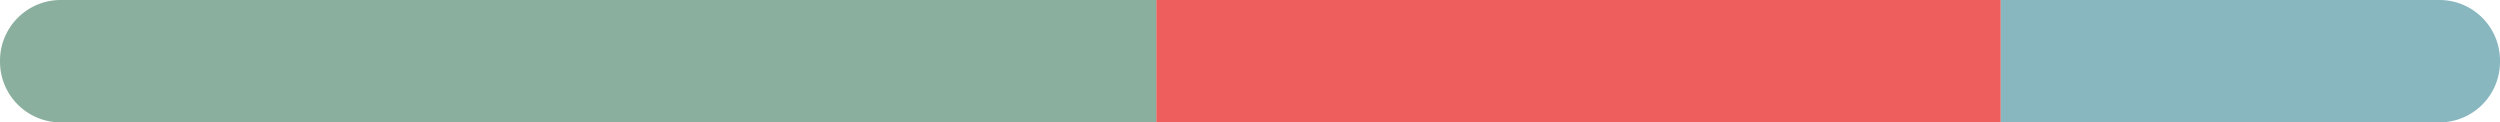 <svg xmlns="http://www.w3.org/2000/svg" viewBox="0 0 133.41 6.53"><defs><style>.cls-1{fill:#ed5e5c;}.cls-2{fill:#8baf9e;}.cls-3{fill:#88b7c0;}</style></defs><title>Asset 2</title><g id="Layer_2" data-name="Layer 2"><g id="code"><rect class="cls-1" x="61.7" width="45.07" height="6.53"/><path class="cls-2" d="M3.21,0A3.24,3.24,0,0,0,0,3.26,3.24,3.24,0,0,0,3.21,6.53H61.7V0Z"/><path class="cls-3" d="M130.2,0H106.77V6.53H130.2a3.23,3.23,0,0,0,3.21-3.27A3.23,3.23,0,0,0,130.2,0Z"/></g></g></svg>